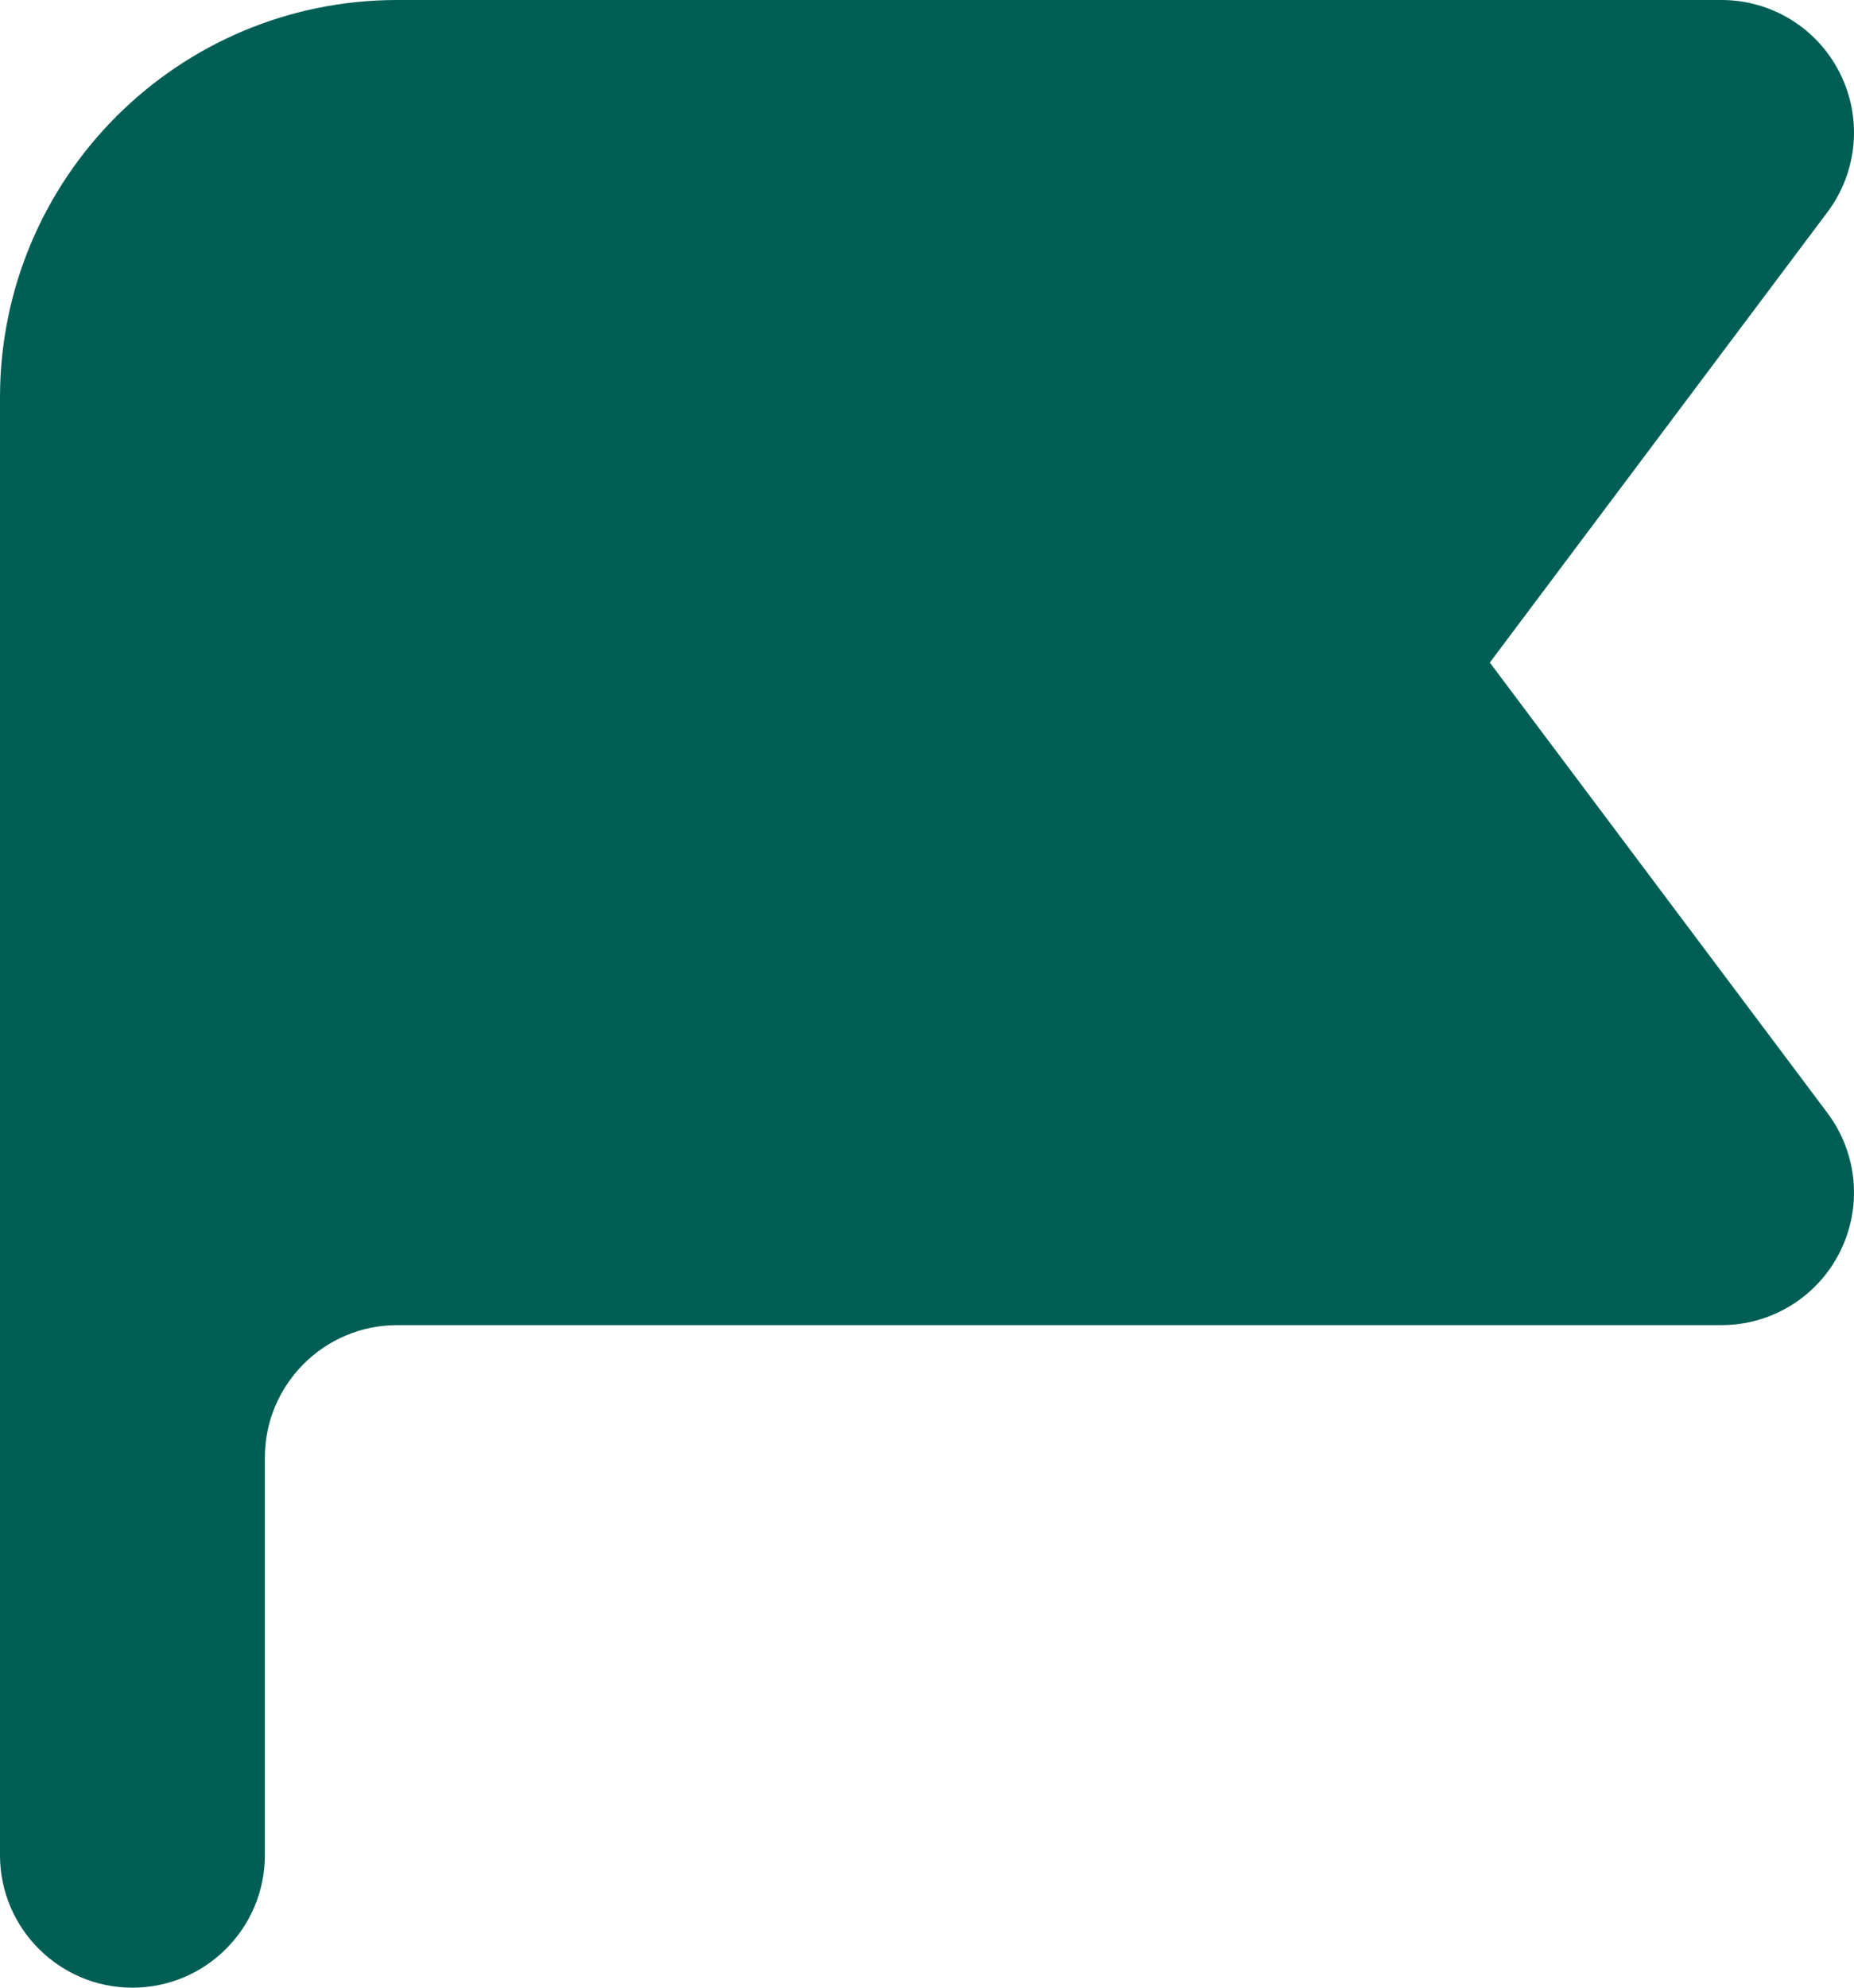 <svg width="14" height="15" viewBox="0 0 14 15" fill="none" xmlns="http://www.w3.org/2000/svg">
<path fill-rule="evenodd" clip-rule="evenodd" d="M0 3C0 1.343 1.343 0 3 0H13C13.379 0 13.725 0.214 13.894 0.553C14.064 0.892 14.027 1.297 13.8 1.6L11.25 5L13.8 8.4C14.027 8.703 14.064 9.108 13.894 9.447C13.725 9.786 13.379 10 13 10H3C2.448 10 2 10.448 2 11V14C2 14.552 1.552 15 1 15C0.448 15 0 14.552 0 14V3Z" fill="#005E54"/>
</svg>
